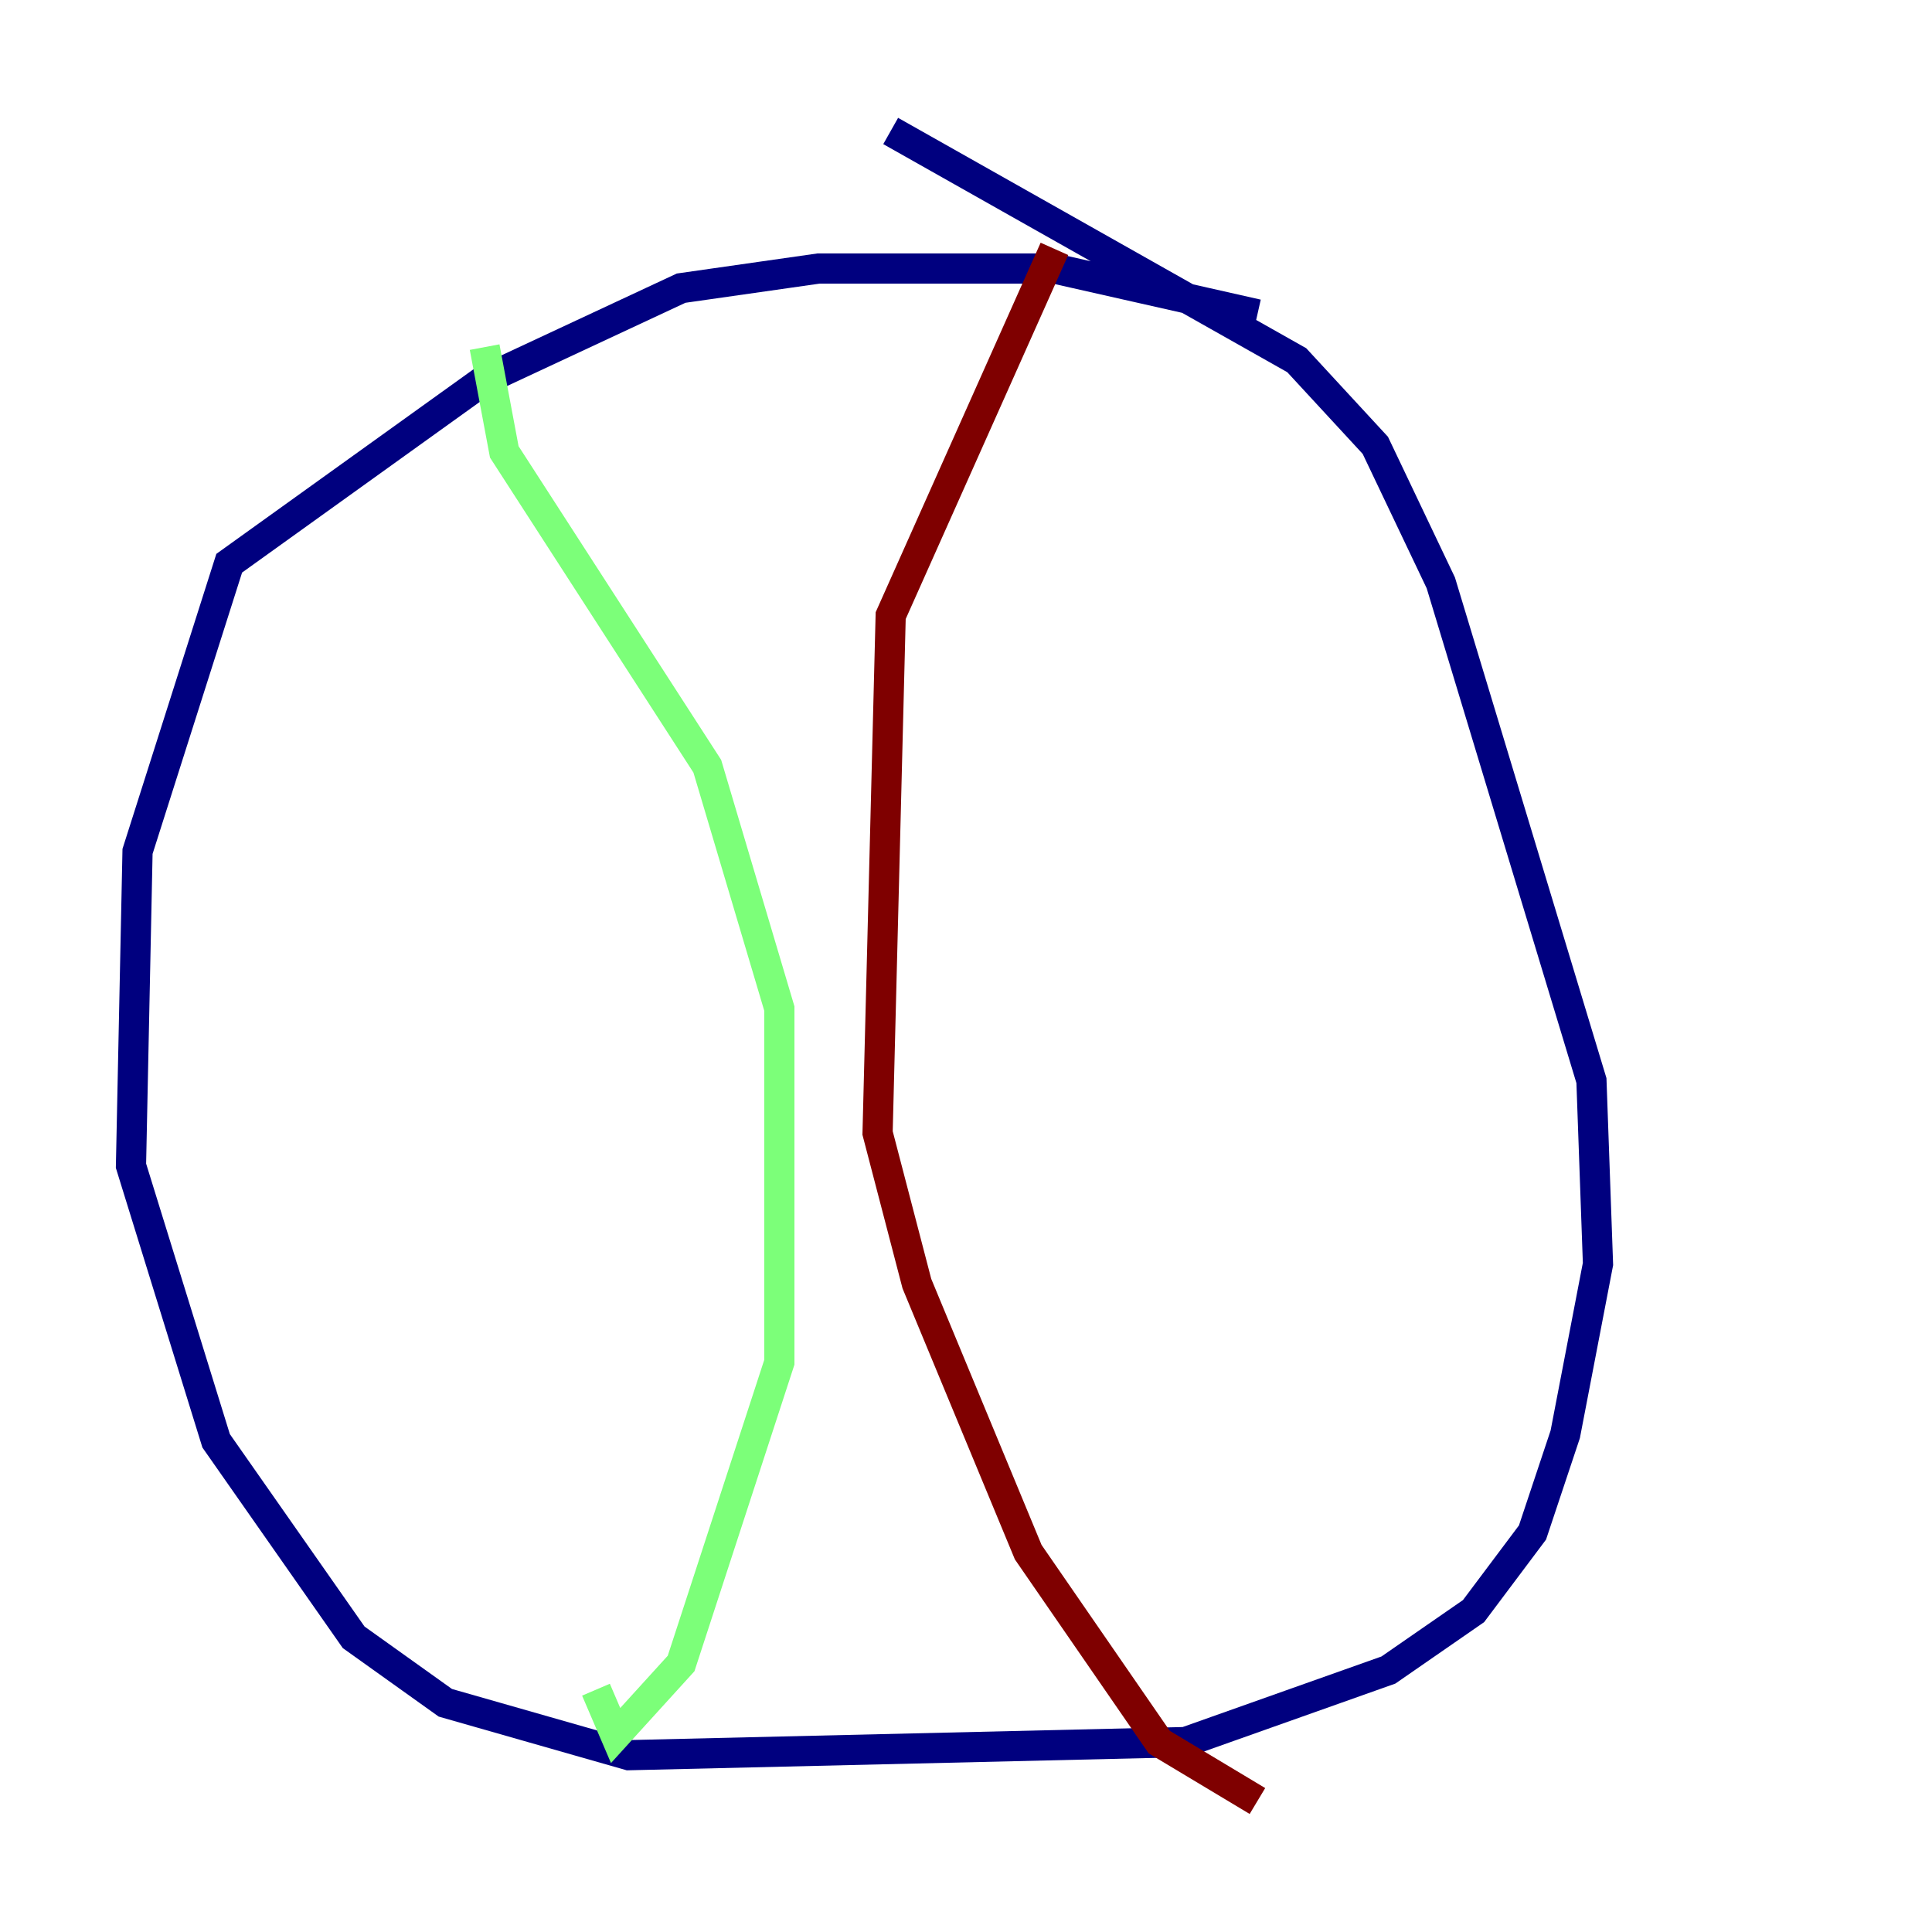 <?xml version="1.0" encoding="utf-8" ?>
<svg baseProfile="tiny" height="128" version="1.2" viewBox="0,0,128,128" width="128" xmlns="http://www.w3.org/2000/svg" xmlns:ev="http://www.w3.org/2001/xml-events" xmlns:xlink="http://www.w3.org/1999/xlink"><defs /><polyline fill="none" points="83.308,20.827 69.858,17.79 54.237,17.79 45.125,19.091 32.108,25.166 15.186,37.315 9.112,56.407 8.678,77.234 14.319,95.458 23.43,108.475 29.505,112.814 41.654,116.285 78.536,115.417 91.986,110.644 97.627,106.739 101.532,101.532 103.702,95.024 105.871,83.742 105.437,71.593 95.458,38.617 91.119,29.505 85.912,23.864 59.01,8.678" stroke="#00007f" stroke-width="2" /><polyline fill="none" points="32.108,22.997 33.41,29.939 46.861,50.766 51.634,66.82 51.634,90.251 45.125,110.21 40.786,114.983 39.485,111.946" stroke="#7cff79" stroke-width="2" /><polyline fill="none" points="69.858,16.488 59.01,40.786 58.142,75.064 60.746,85.044 68.122,102.834 76.8,115.417 83.308,119.322" stroke="#7f0000" stroke-width="2" /></svg>